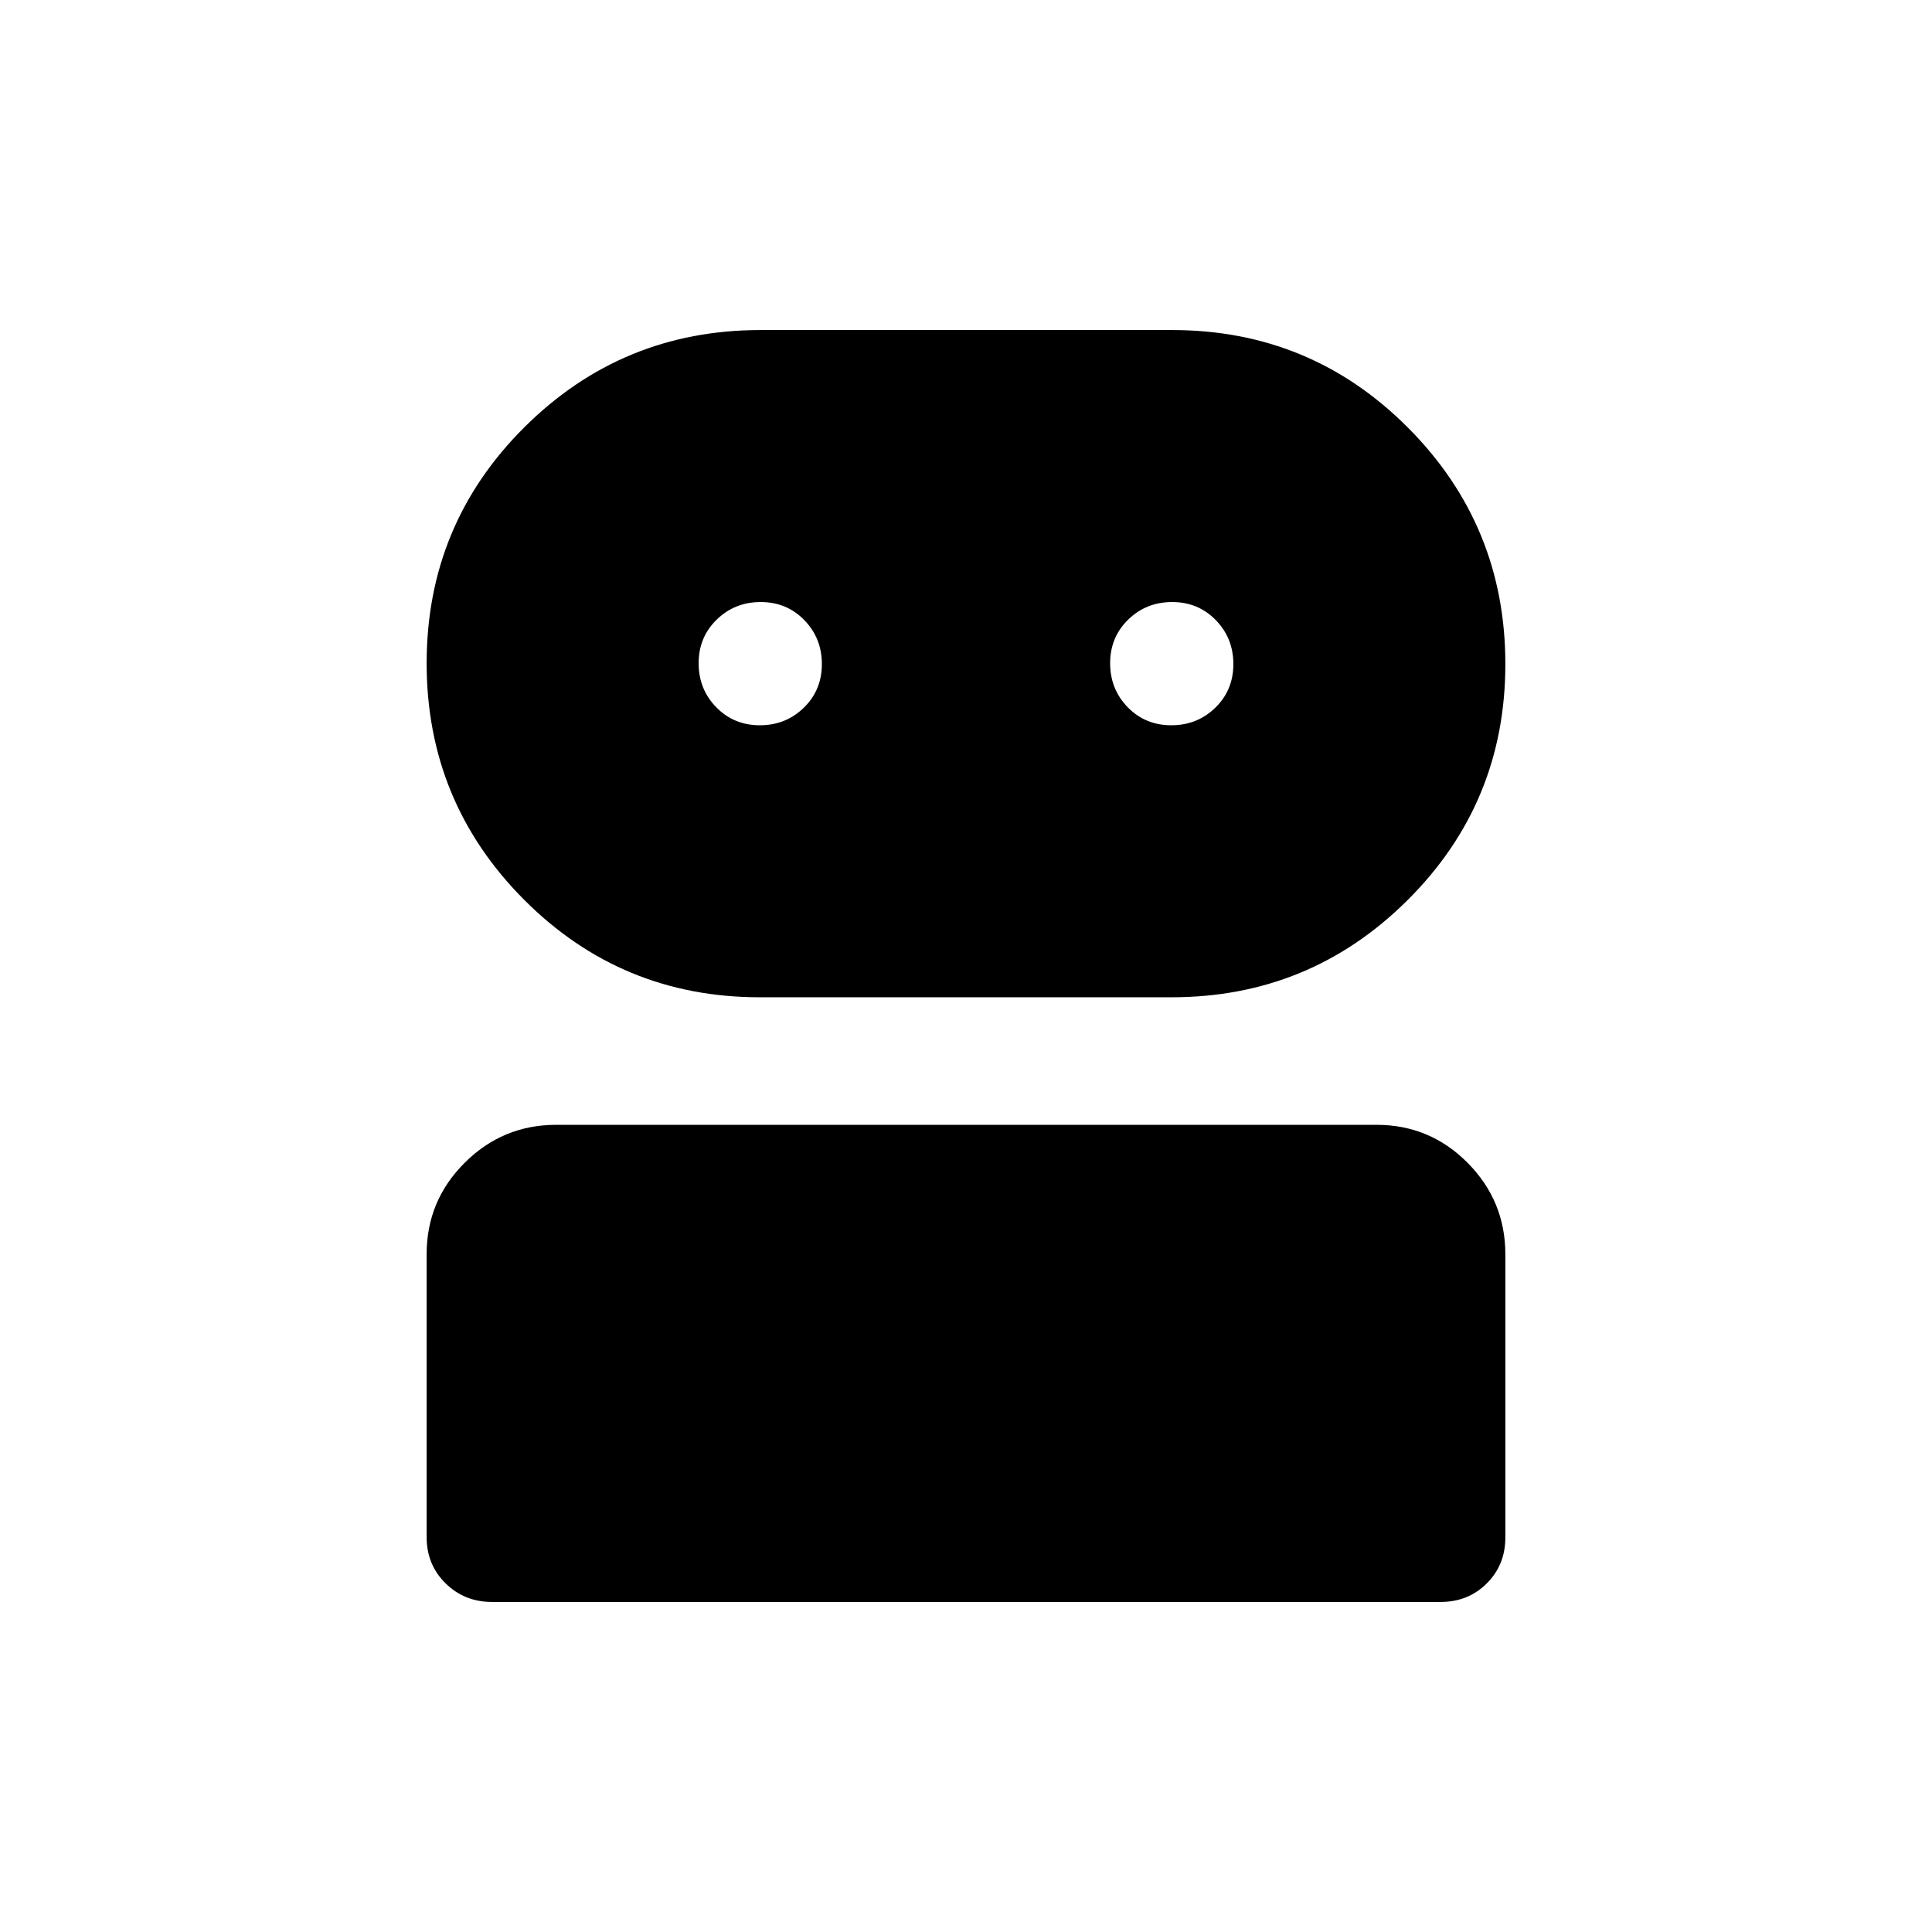 <svg xmlns="http://www.w3.org/2000/svg" height="20" viewBox="0 -960 960 960" width="20"><path d="M244.45-164q-13.66 0-23.05-9.25-9.4-9.25-9.4-22.92v-140.68q0-26.54 18.9-45.38 18.91-18.85 45.45-18.85h407.62q26.55 0 45.29 18.9T748-336.74v140.67q0 13.68-9.24 22.87-9.24 9.2-22.9 9.2H244.45Zm133.07-300.46q-68.84 0-117.18-48.55T212-630.44q0-68.88 48.52-117.22T377.88-796h204.6q68.84 0 117.18 48.55T748-630.02q0 68.88-48.52 117.22t-117.36 48.34h-204.6Zm.03-135.16q12.91 0 21.87-8.73 8.96-8.74 8.96-21.66 0-12.91-8.73-21.87-8.74-8.97-21.66-8.97-12.91 0-21.87 8.74-8.97 8.74-8.97 21.66 0 12.91 8.74 21.87t21.66 8.96Zm204.46 0q12.91 0 21.87-8.73 8.97-8.74 8.97-21.66 0-12.91-8.74-21.87-8.74-8.97-21.66-8.97-12.91 0-21.87 8.74t-8.96 21.66q0 12.91 8.73 21.87 8.74 8.96 21.66 8.96Z"/></svg>